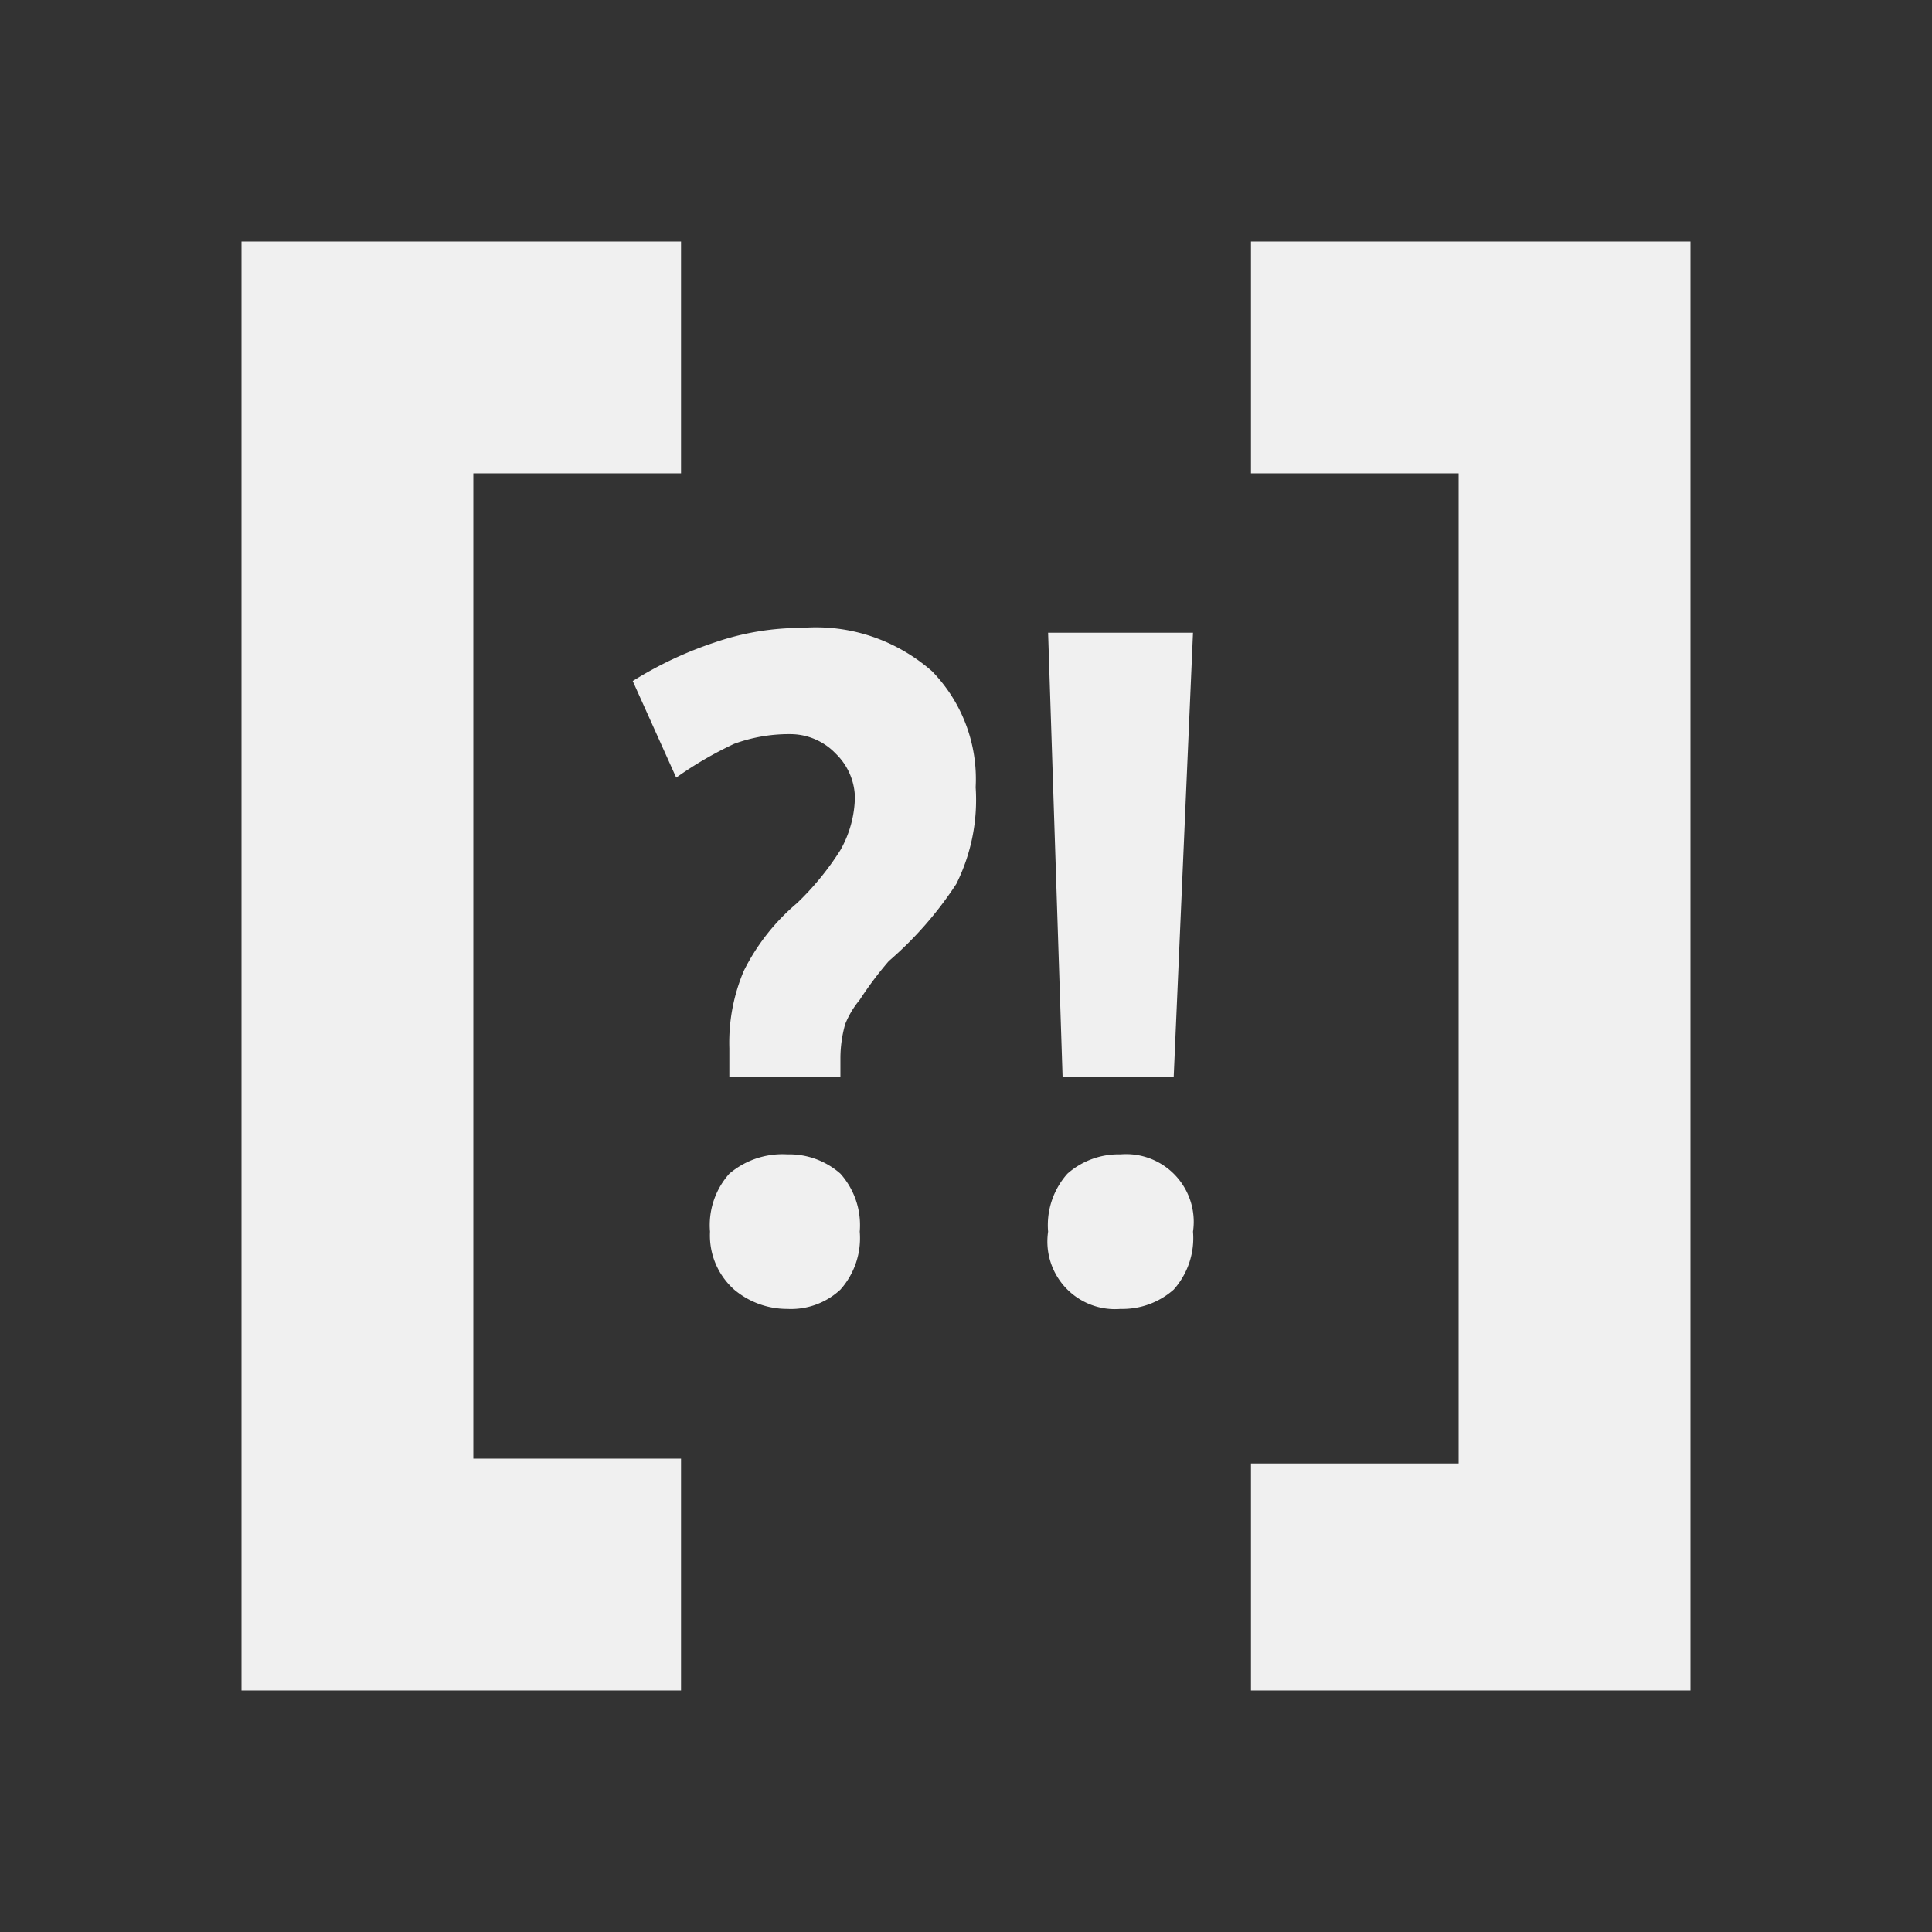 <svg xmlns="http://www.w3.org/2000/svg" width="400" height="400">
  <rect width="100%" height="100%" fill="#333333" stroke="none"/>
  <path d="M259 50v48h43v205h-43v47h91V50ZM141 350v-48H98V98h43V50H50v300z" fill="#f0f0f0"/>
  <path d="M151 223v-6a38 38 0 0 1 3-16 44 44 0 0 1 11-14 58 58 0 0 0 9-11 23 23 0 0 0 3-11 13 13 0 0 0-4-9 13 13 0 0 0-9-4 33 33 0 0 0-12 2 77 78 0 0 0-12 7l-9-20a79 80 0 0 1 17-8 55 55 0 0 1 18-3 37 38 0 0 1 27 9 32 32 0 0 1 9 24 39 39 0 0 1-4 20 76 76 0 0 1-14 16 74 74 0 0 0-6 8 19 19 0 0 0-3 5 26 26 0 0 0-1 7v4zm-4 32a16 16 0 0 1 4-12 17 17 0 0 1 12-4 16 16 0 0 1 11 4 16 16 0 0 1 4 12 16 16 0 0 1-4 12 15 15 0 0 1-11 4 17 17 0 0 1-11-4 15 15 0 0 1-5-12zm96-32h-23l-3-92h30zm-26 32a16 16 0 0 1 4-12 16 16 0 0 1 11-4 14 14 0 0 1 15 16 16 16 0 0 1-4 12 16 16 0 0 1-11 4 14 14 0 0 1-15-16z" fill="#f0f0f0"/>
</svg>
